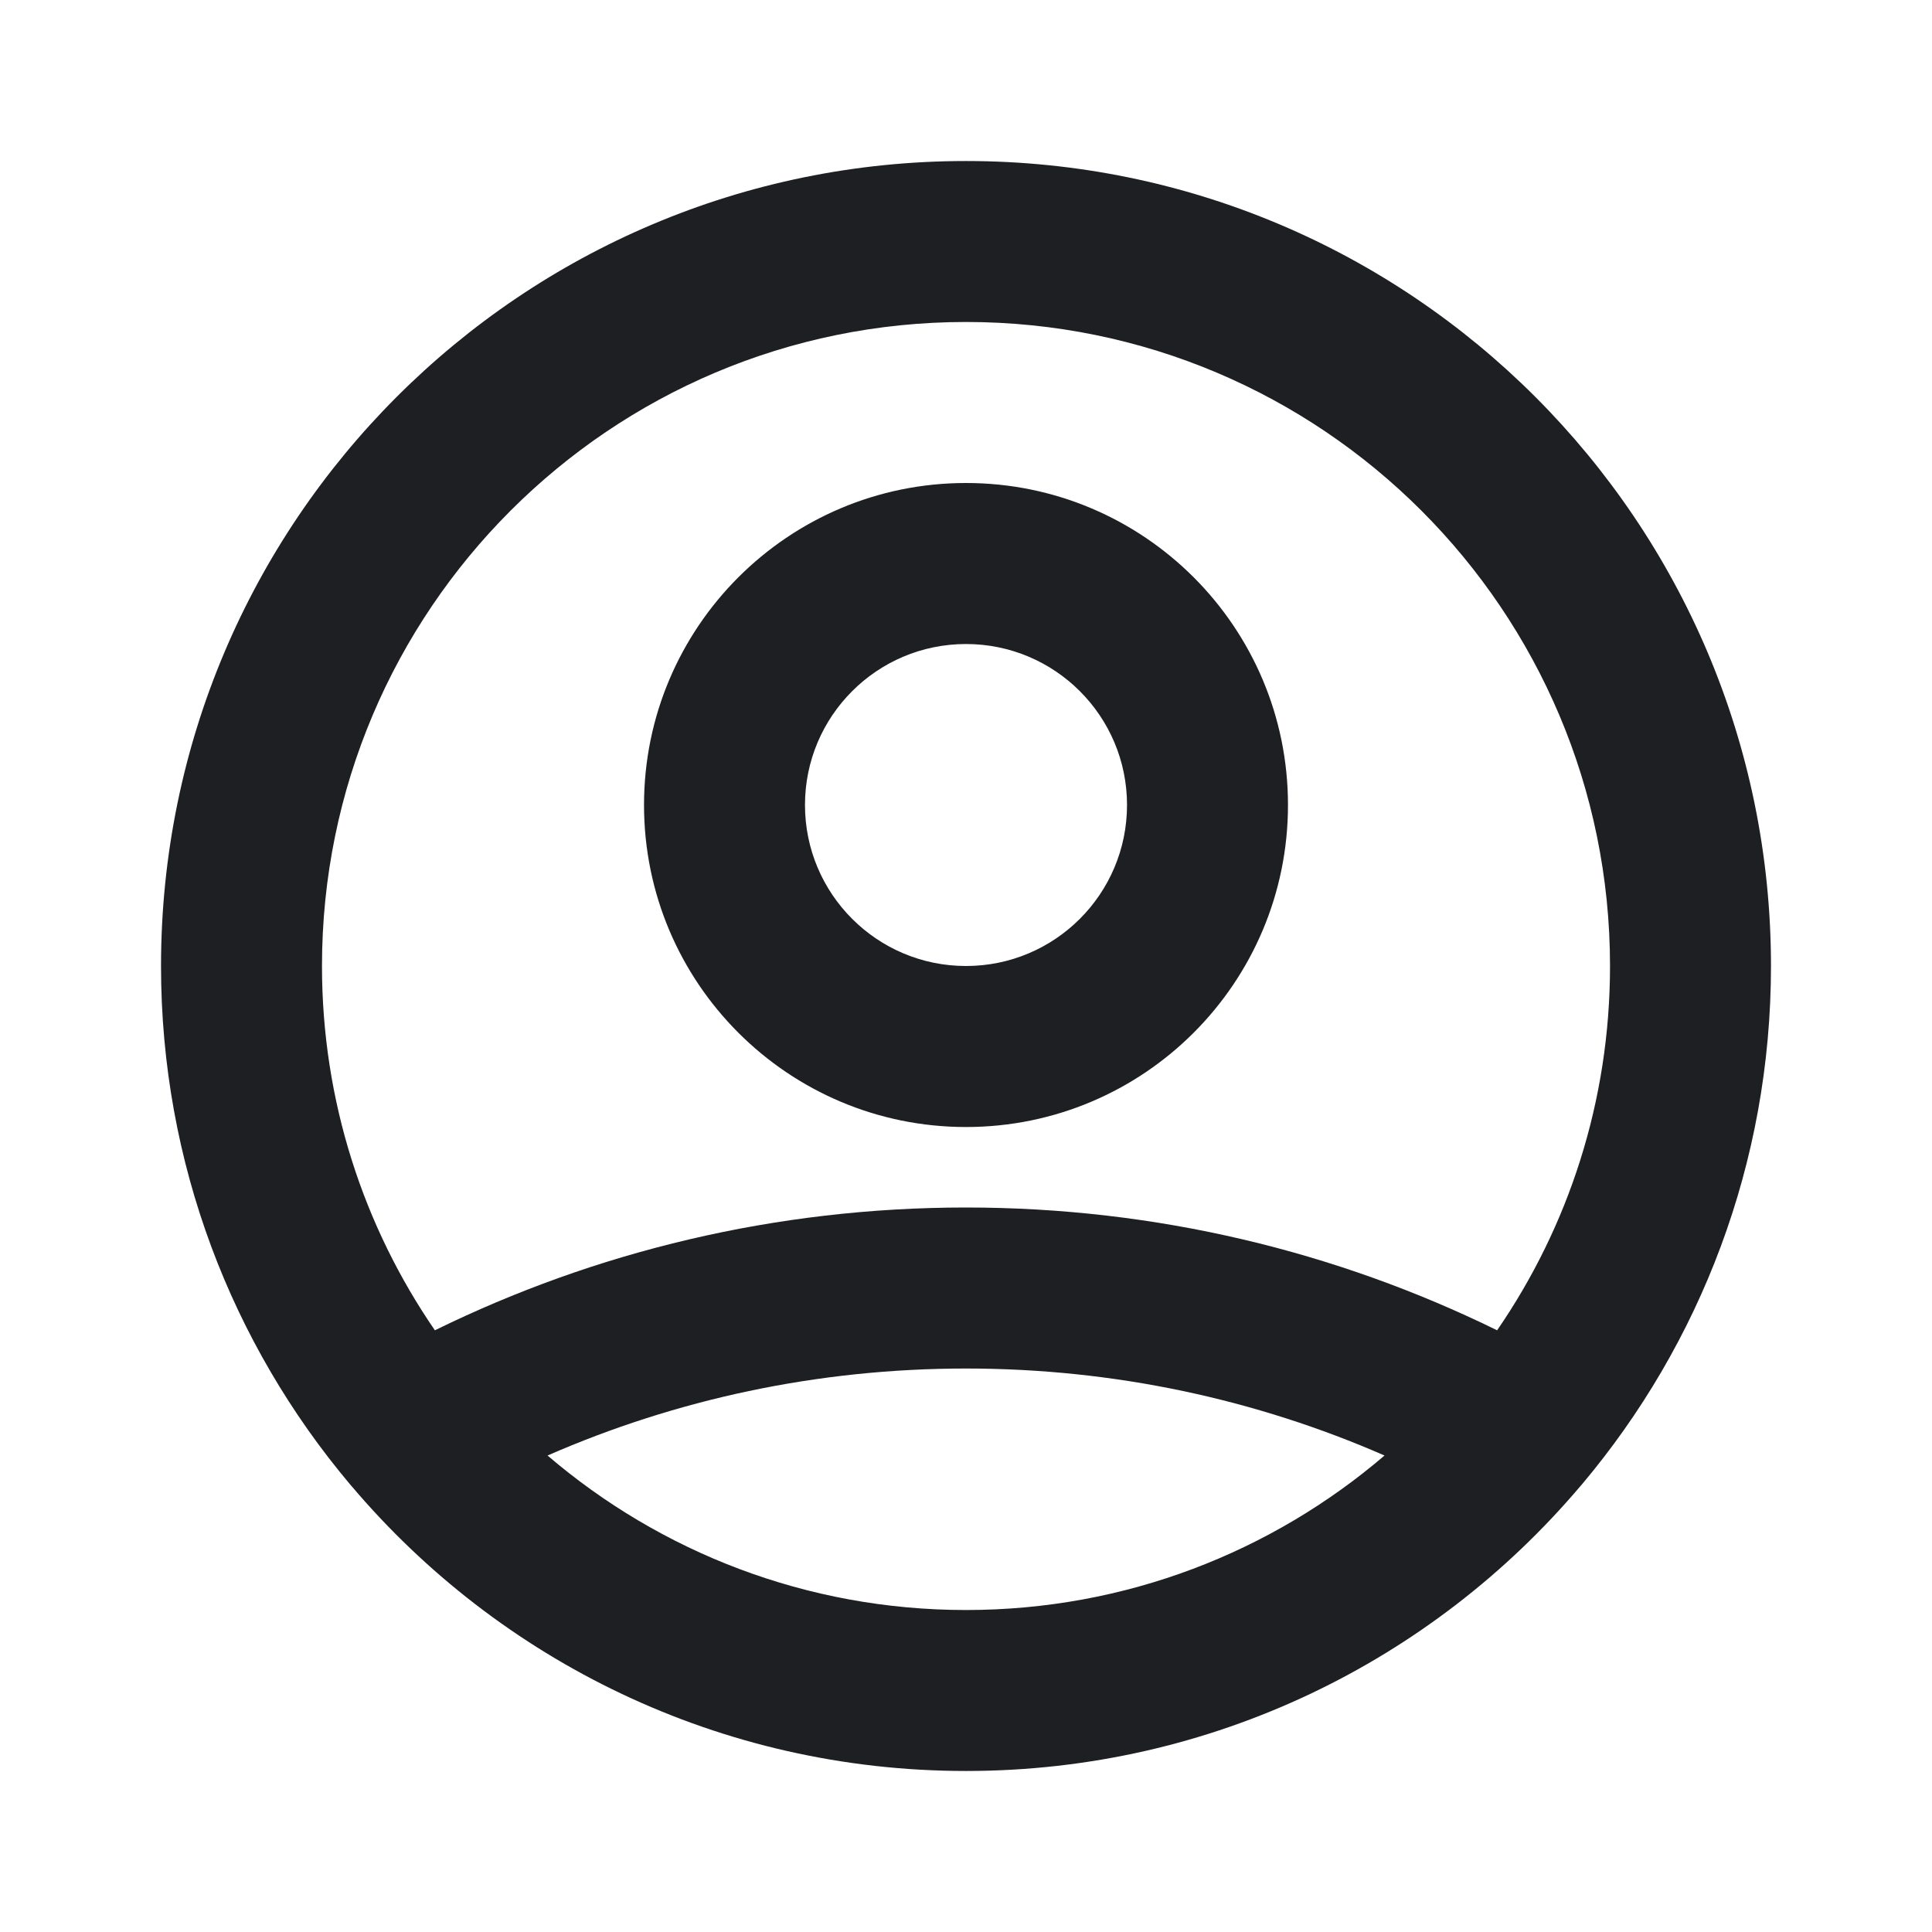 <svg width="32" height="32" viewBox="0 0 32 32" fill="none" xmlns="http://www.w3.org/2000/svg">
<path fill-rule="evenodd" clip-rule="evenodd" d="M16 5.333C10.109 5.333 5.333 10.109 5.333 16C5.333 18.24 6.024 20.318 7.203 22.034C9.859 20.731 12.846 20 16 20C19.154 20 22.141 20.731 24.797 22.034C25.977 20.318 26.667 18.24 26.667 16C26.667 10.109 21.891 5.333 16 5.333ZM26.206 24.581C28.157 22.262 29.333 19.268 29.333 16C29.333 8.636 23.364 2.667 16 2.667C8.636 2.667 2.667 8.636 2.667 16C2.667 19.268 3.843 22.262 5.794 24.581C5.805 24.594 5.816 24.607 5.827 24.619C8.272 27.503 11.922 29.333 16 29.333C20.078 29.333 23.728 27.503 26.173 24.619C26.184 24.607 26.195 24.594 26.206 24.581ZM22.932 24.108C20.81 23.181 18.466 22.667 16 22.667C13.534 22.667 11.19 23.181 9.069 24.108C10.933 25.703 13.354 26.667 16 26.667C18.646 26.667 21.067 25.703 22.932 24.108ZM16 10.667C14.527 10.667 13.333 11.861 13.333 13.333C13.333 14.806 14.527 16 16 16C17.473 16 18.667 14.806 18.667 13.333C18.667 11.861 17.473 10.667 16 10.667ZM10.667 13.333C10.667 10.388 13.055 8 16 8C18.946 8 21.333 10.388 21.333 13.333C21.333 16.279 18.946 18.667 16 18.667C13.055 18.667 10.667 16.279 10.667 13.333Z" fill="#1D1F22"/>
</svg>
